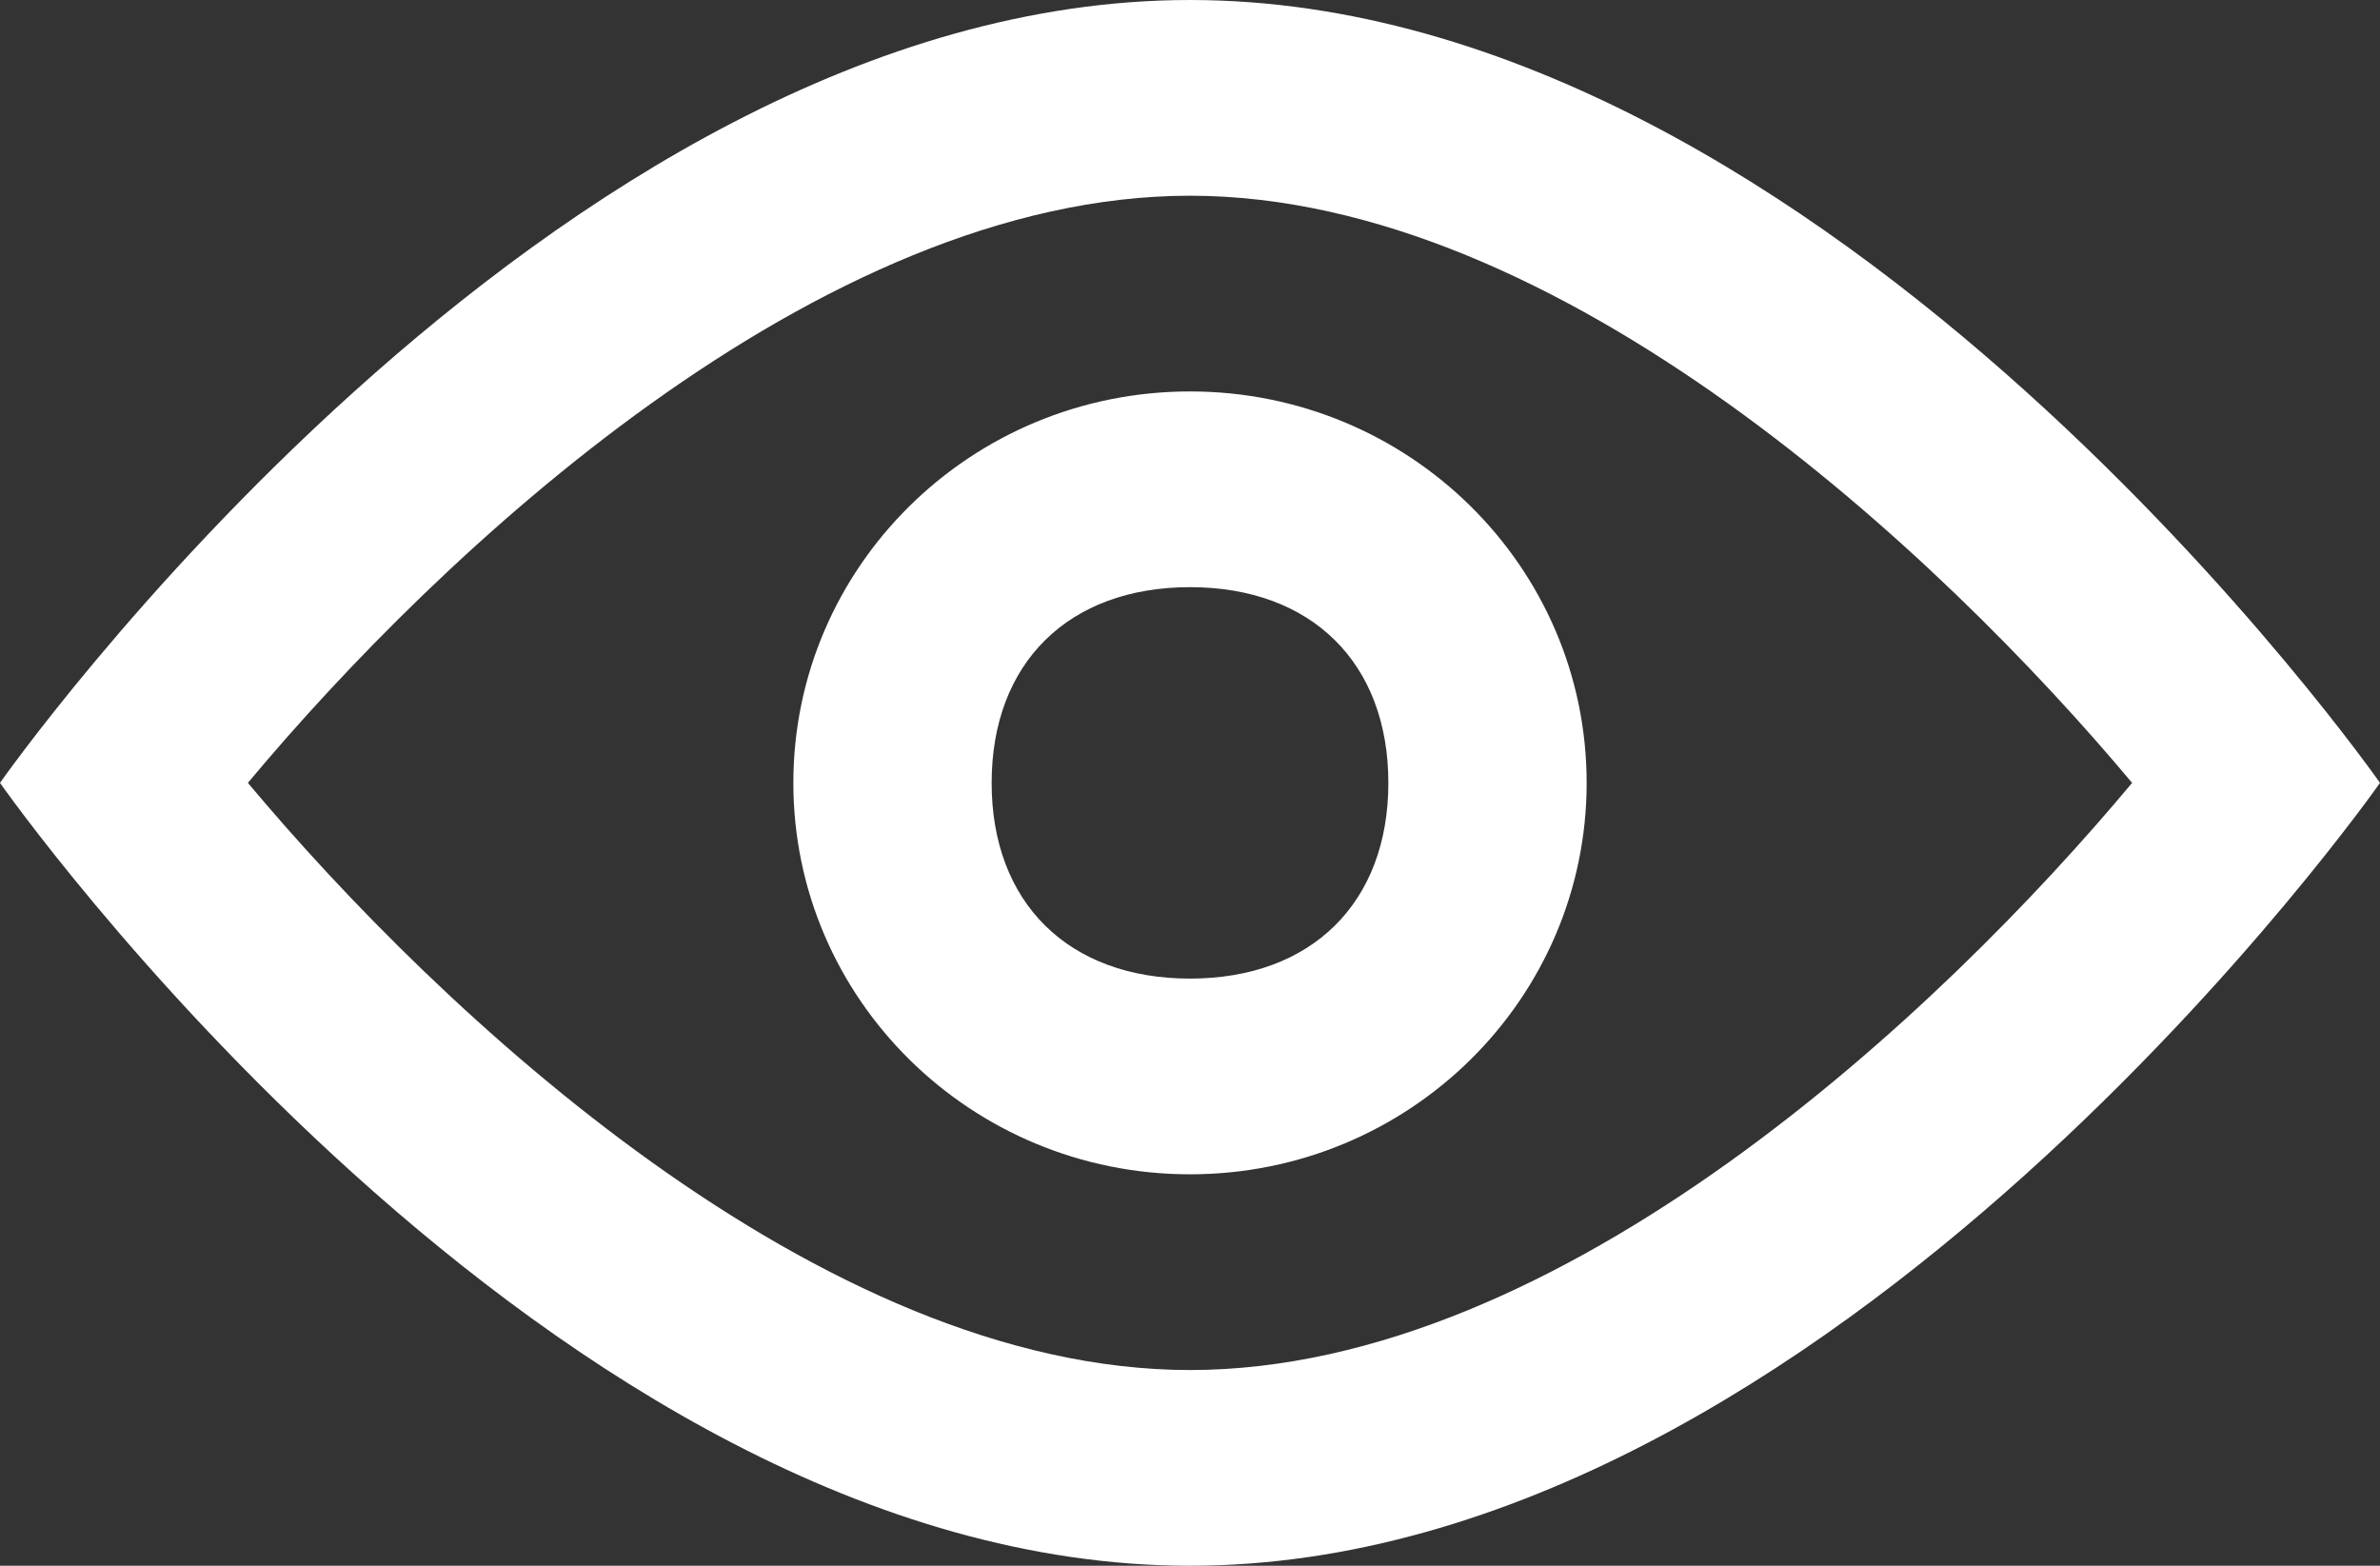 <svg viewBox="0 0 38 25">
  <rect x="0" y="0" width="38" height="25" fill="#333333" stroke="none"/>
  <path fill="#fff" d="M19.000,-0.000 C8.753,-0.000 -0.000,12.500 -0.000,12.500 C-0.000,12.500 8.746,25.000 19.000,25.000 C29.247,25.000 38.000,12.500 38.000,12.500 C38.000,12.500 29.254,-0.000 19.000,-0.000 ZM19.000,21.875 C13.087,21.875 7.017,16.153 3.958,12.500 C7.009,8.845 13.064,3.125 19.000,3.125 C24.913,3.125 30.983,8.847 34.042,12.500 C30.991,16.155 24.936,21.875 19.000,21.875 ZM19.000,6.250 C15.502,6.250 12.667,9.048 12.667,12.500 C12.667,15.952 15.502,18.750 19.000,18.750 C22.498,18.750 25.333,15.952 25.333,12.500 C25.333,9.048 22.498,6.250 19.000,6.250 ZM19.000,15.625 C17.060,15.625 15.833,14.415 15.833,12.500 C15.833,10.585 17.060,9.375 19.000,9.375 C20.940,9.375 22.167,10.585 22.167,12.500 C22.167,14.415 20.940,15.625 19.000,15.625 Z"/>
</svg>
